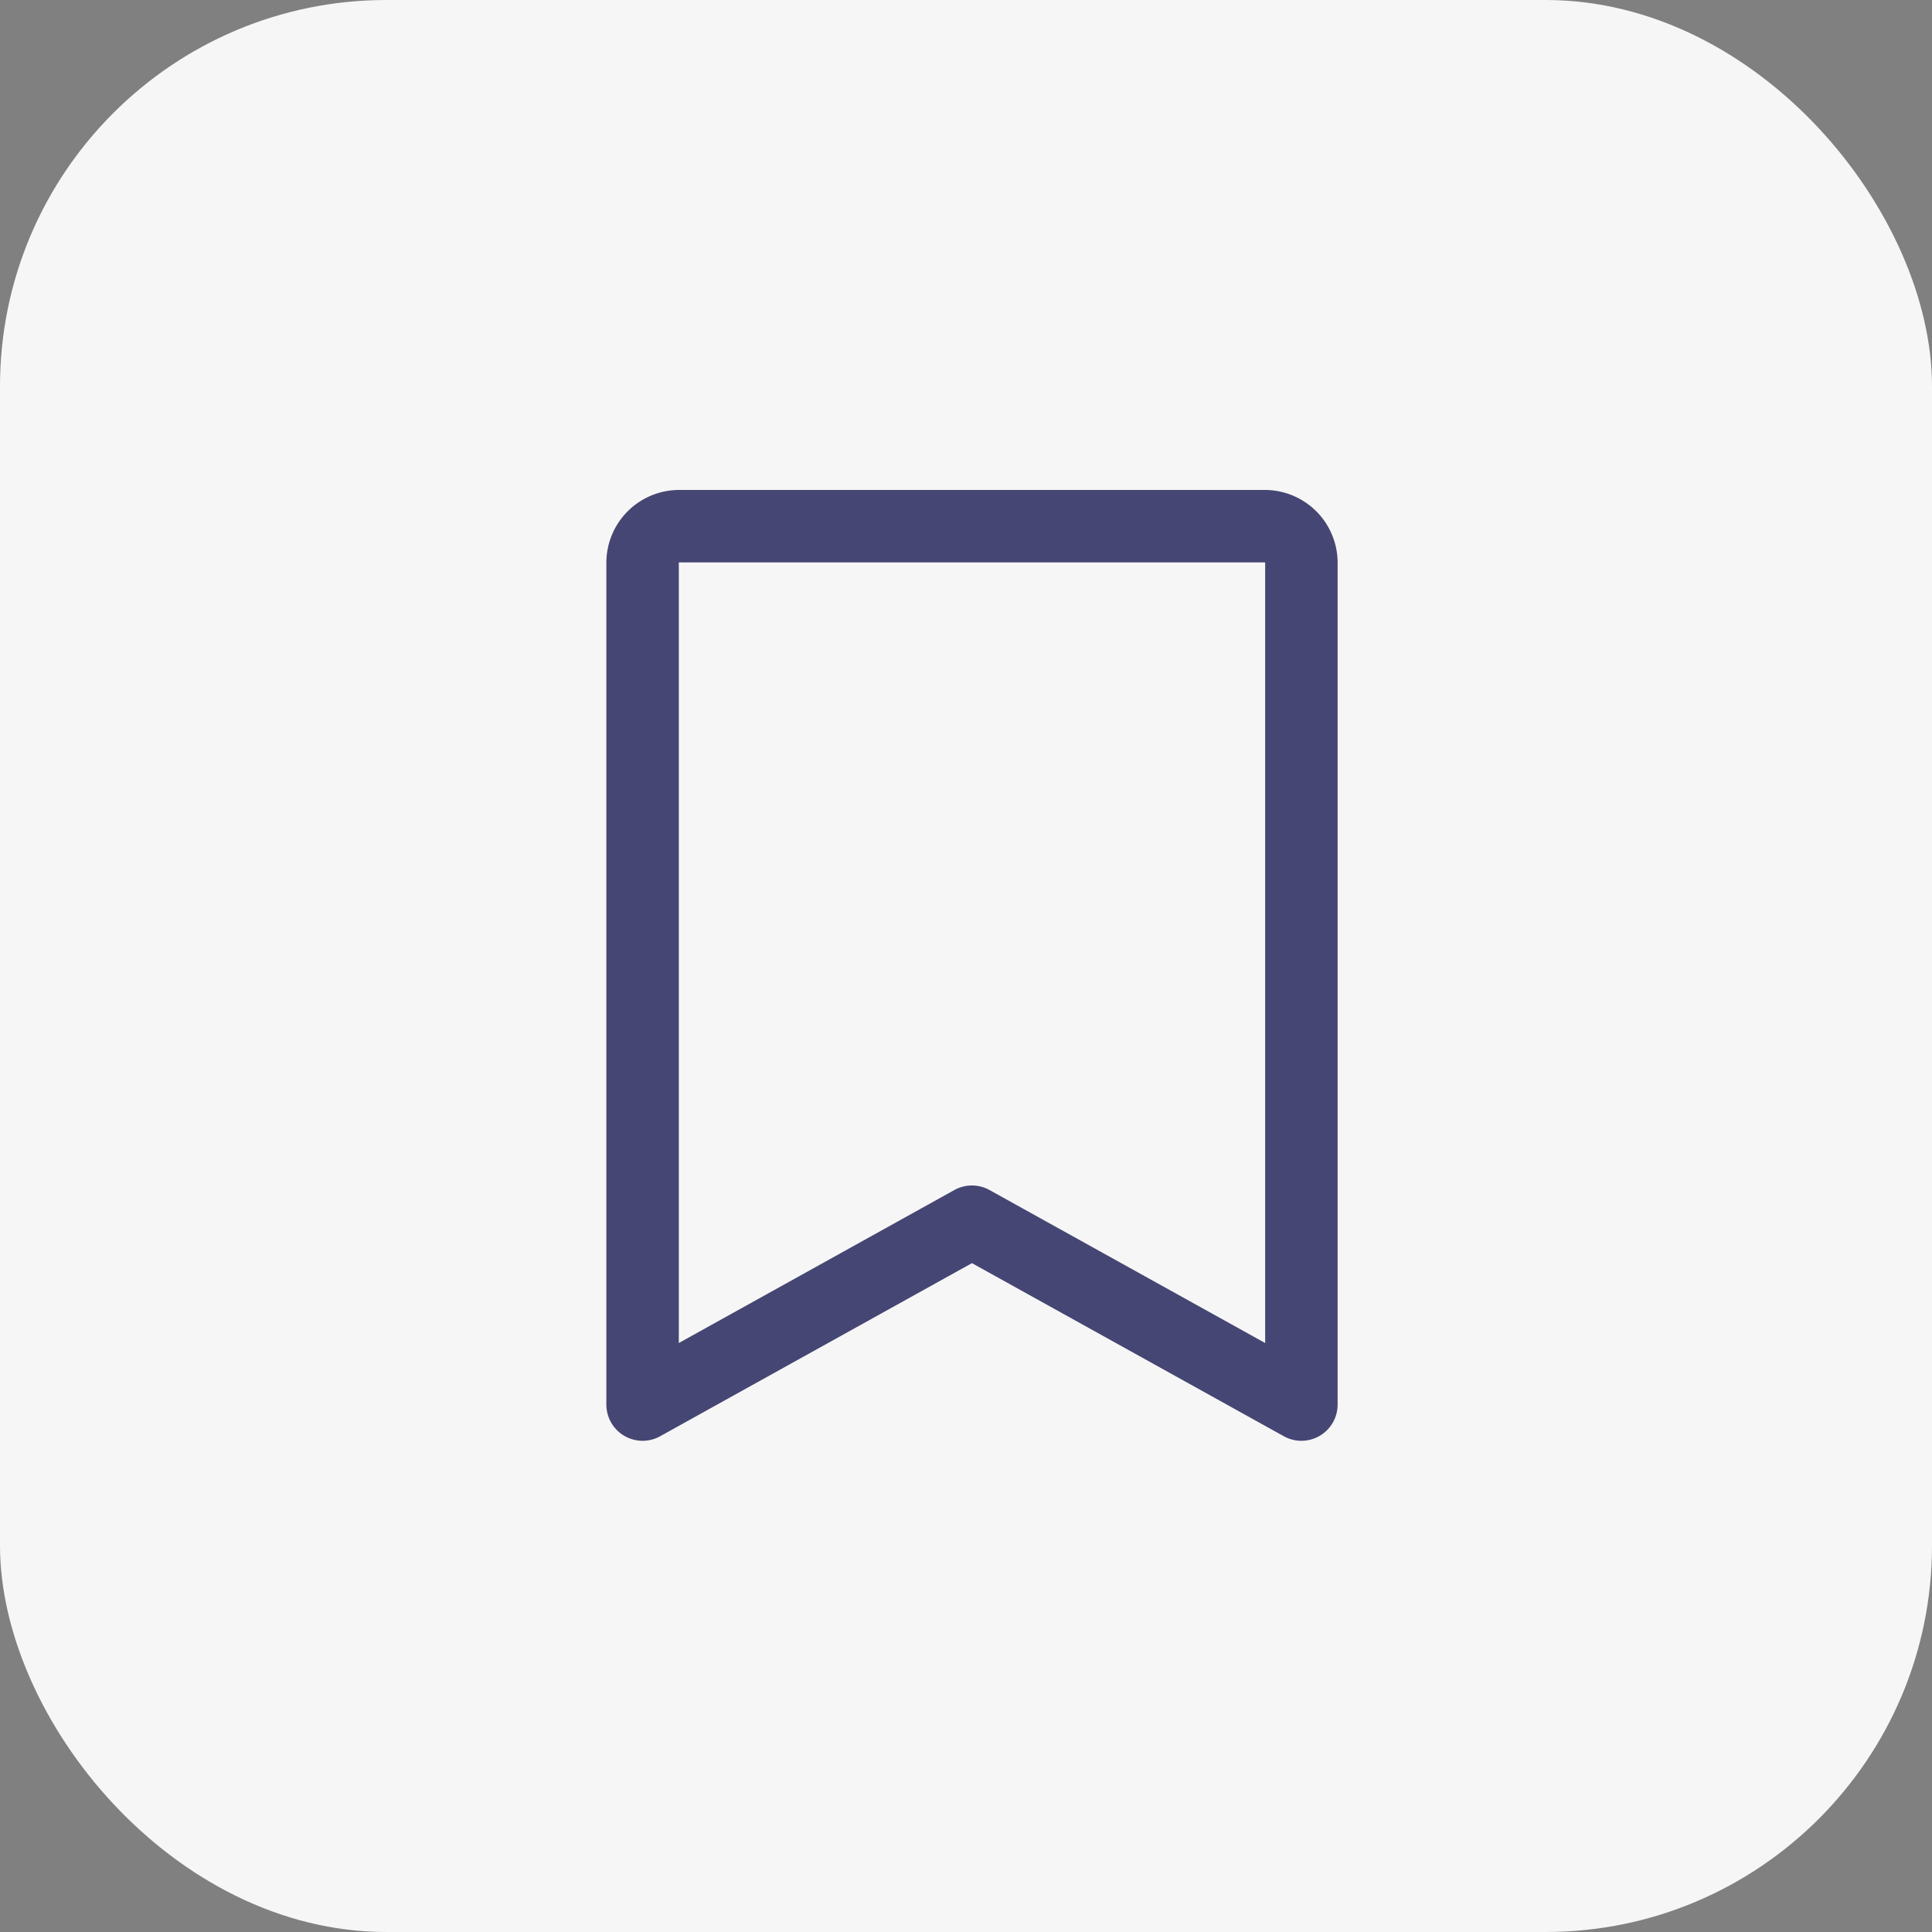 <svg xmlns="http://www.w3.org/2000/svg" width="40" height="40" viewBox="0 0 40 40">
  <rect x="0" y="0" width="40" height="40" fill="#808080" stroke="none"/>
  <g id="Group_923" data-name="Group 923" transform="translate(-1200 -20)">
    <rect id="Rectangle_156" data-name="Rectangle 156" width="40" height="40" rx="8" transform="translate(1200 20)" fill="#f6f6f6"/>
    <g id="Group_293" data-name="Group 293" transform="translate(1181 -726)">
      <g id="Group_127" data-name="Group 127" transform="translate(27 753.773)">
        <rect id="Rectangle_81" data-name="Rectangle 81" width="24" height="24" transform="translate(0 0.228)" fill="none"/>
        <path id="Path_268" data-name="Path 268" d="M69.64,50.186,62.819,46.4,56,50.186V32.758A.758.758,0,0,1,56.758,32H68.882a.758.758,0,0,1,.758.758Z" transform="translate(-50.696 -28.879)" fill="none" stroke="#464674" stroke-linecap="round" stroke-linejoin="round" stroke-width="1.5"/>
      </g>
    </g>
  </g>
</svg>
